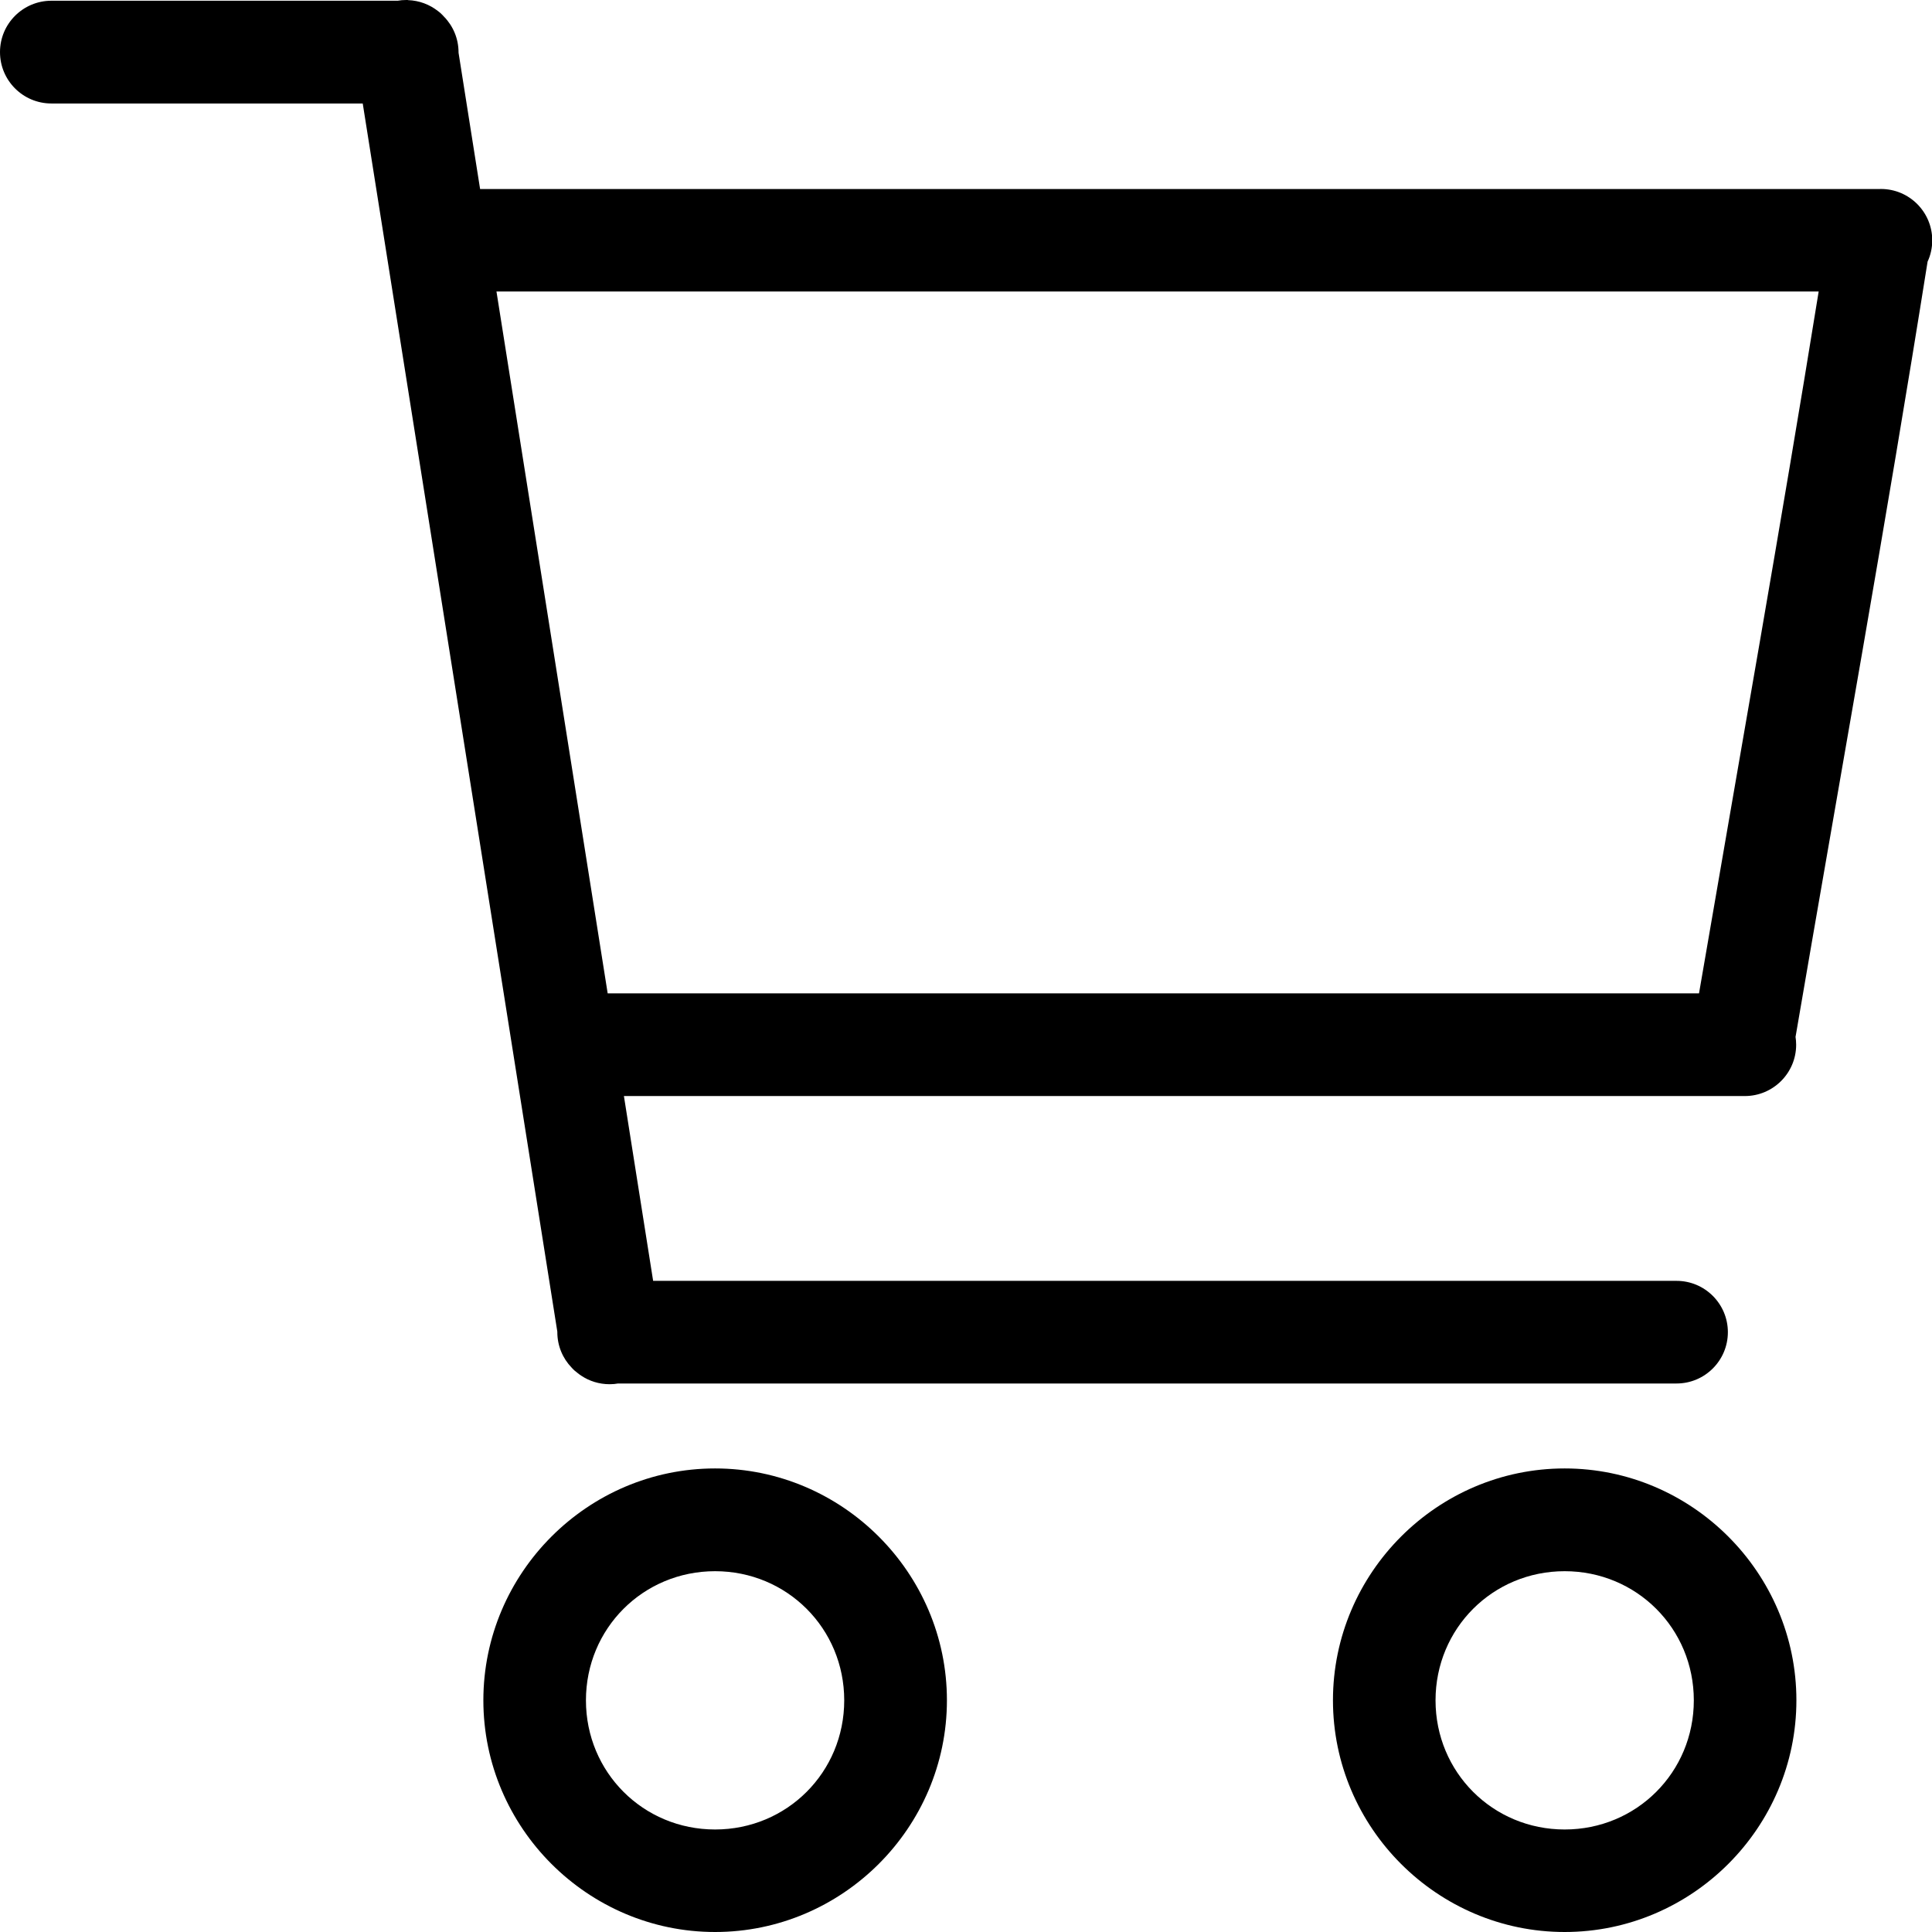 <!-- Generated by IcoMoon.io -->
<svg version="1.1" xmlns="http://www.w3.org/2000/svg" width="32" height="32" viewBox="0 0 32 32">
<title>cart-l</title>
<path d="M6.756 0c-0.008 0-0.017 0-0.027 0-0.051 0-0.1 0.004-0.148 0.013l0.005-0.001c-0.189 0-3.824-0.001-5.736 0-0.469 0.001-0.85 0.381-0.85 0.851s0.381 0.851 0.851 0.851c0 0 0.001 0 0.001 0v0c1.719 0 4.387 0 5.156 0 1.074 6.78 2.149 13.561 3.223 20.342 0 0.002 0 0.005 0 0.008 0 0.228 0.090 0.436 0.237 0.588v0c0.017 0.019 0.034 0.036 0.052 0.052l0.001 0.001c0.006 0.005 0.013 0.010 0.021 0.016l0.002 0.002c0.007 0.006 0.016 0.013 0.025 0.020l0.002 0.002c0.017 0.014 0.037 0.028 0.057 0.041l0.003 0.002c0.131 0.087 0.292 0.139 0.466 0.139 0.050 0 0.099-0.004 0.147-0.013l-0.005 0.001c5.835-0.001 11.668-0.001 17.502 0 0.008 0 0.018 0 0.028 0 0.469 0 0.85-0.381 0.85-0.85s-0.381-0.85-0.85-0.85c-0.010 0-0.020 0-0.030 0h0.001c-5.64-0.001-11.28-0.001-16.922 0-0.162-1.020-0.323-2.040-0.484-3.061 6.625 0 18.539 0 18.539 0 0.008 0 0.018 0 0.027 0 0.469 0 0.85-0.381 0.85-0.85 0-0.046-0.004-0.091-0.011-0.136l0.001 0.005c0.731-4.271 1.504-8.544 2.187-12.84 0.049-0.104 0.077-0.225 0.077-0.353 0-0.469-0.381-0.85-0.85-0.85-0.010 0-0.019 0-0.029 0.001h0.001c0 0-15.218-0.001-23.174 0-0.119-0.753-0.238-1.505-0.357-2.258 0-0.002 0-0.004 0-0.005 0-0.229-0.091-0.438-0.239-0.59v0c-0.010-0.011-0.020-0.021-0.029-0.031v0c-0.010-0.010-0.020-0.019-0.030-0.029l-0.001-0.001c-0.010-0.008-0.020-0.017-0.031-0.026l-0.002-0.001c0 0-0.003-0.002-0.006-0.004l-0.002-0.002c-0.137-0.108-0.31-0.176-0.499-0.182h-0.001zM8.223 4.828c7.675 0 20.694 0 21.9 0-0.626 3.872-1.316 7.743-1.982 11.625-0.892 0-11.768 0-18.076 0-0.614-3.875-1.228-7.75-1.842-11.625zM11.844 24.322c-2.11 0-3.838 1.73-3.838 3.84s1.728 3.838 3.838 3.838c2.11 0 3.84-1.728 3.84-3.838s-1.73-3.84-3.84-3.84zM25.916 24.322c-2.11 0-3.838 1.73-3.838 3.84s1.728 3.838 3.838 3.838c2.11 0 3.838-1.728 3.838-3.838s-1.728-3.84-3.838-3.84zM11.844 26.024c1.191 0 2.139 0.948 2.139 2.139s-0.948 2.139-2.139 2.139c-1.191 0-2.139-0.948-2.139-2.139s0.948-2.139 2.139-2.139zM25.916 26.024c1.191 0 2.139 0.948 2.139 2.139s-0.948 2.139-2.139 2.139c-1.191 0-2.139-0.948-2.139-2.139s0.948-2.139 2.139-2.139z"></path>
</svg>
